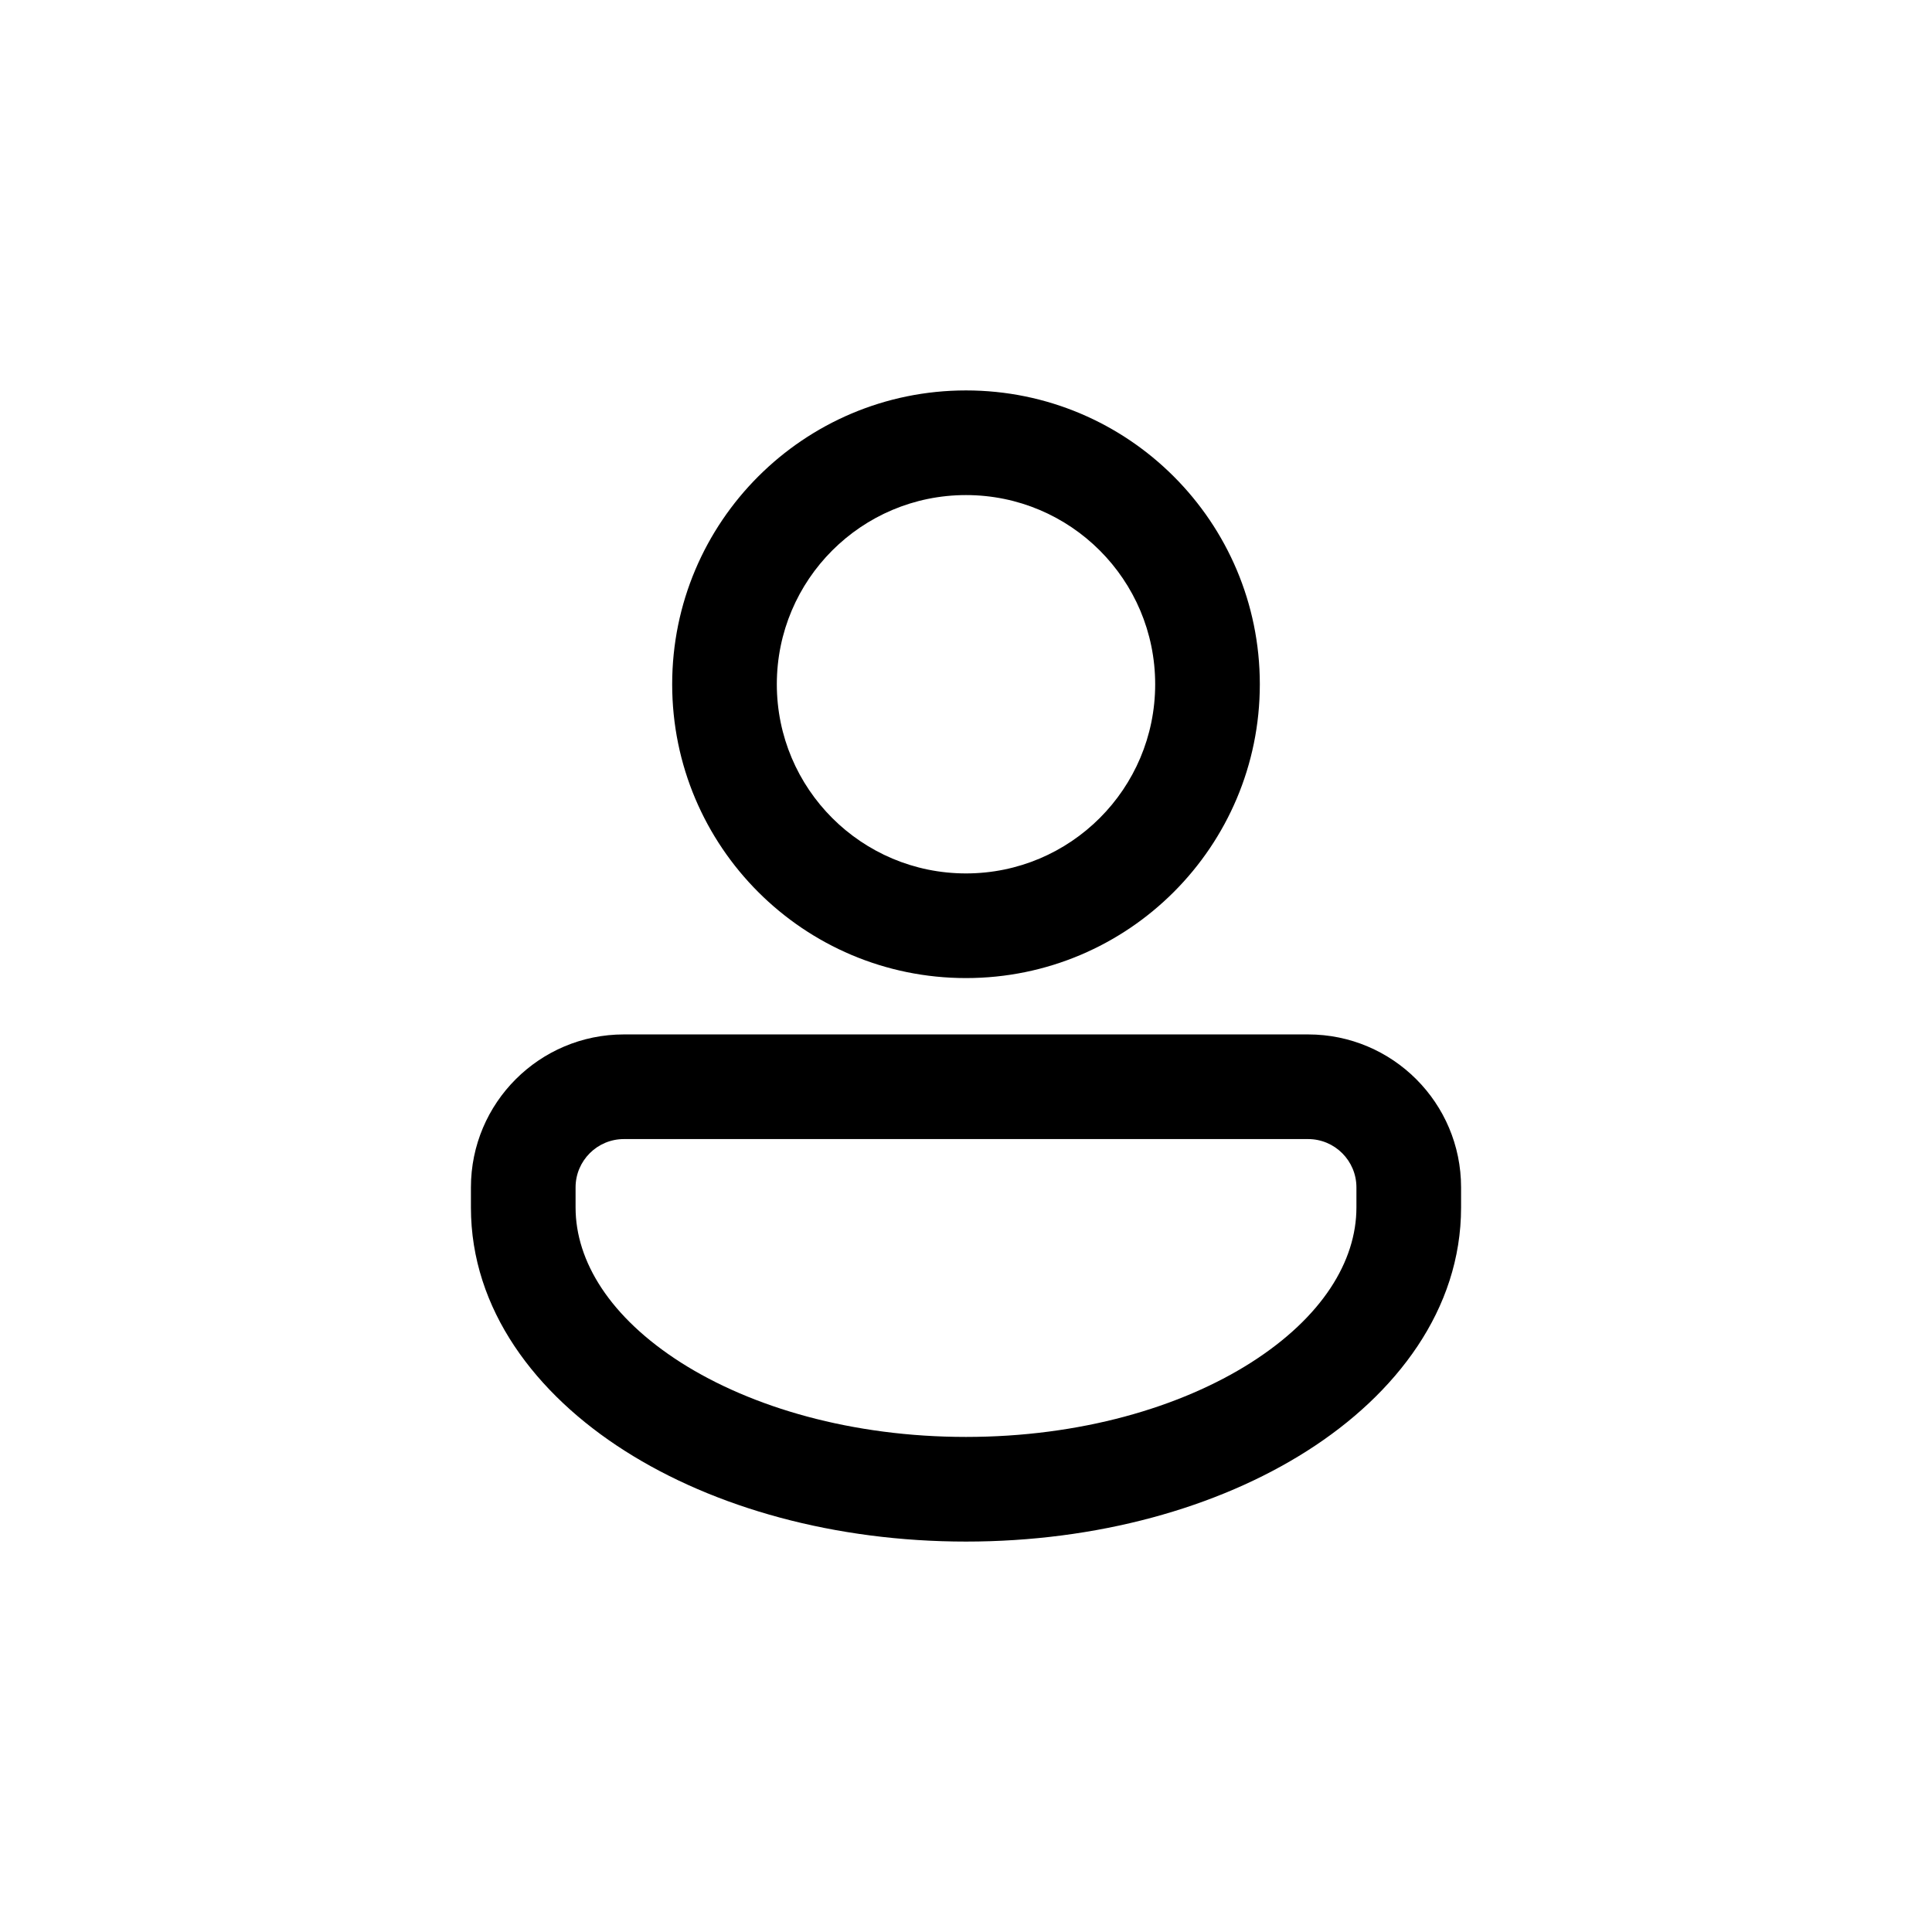 <svg width="24" height="24" viewBox="0 0 24 24" xmlns="http://www.w3.org/2000/svg">
<circle cx="12" cy="12" r="11.25" fill="none" stroke-width="1.5"/>
<path d="M12 12.15C14.016 12.15 15.65 10.516 15.65 8.5C15.65 6.484 14.016 4.85 12 4.85C9.984 4.85 8.35 6.484 8.35 8.5C8.35 10.516 9.984 12.15 12 12.15ZM12 6.15C13.298 6.15 14.35 7.202 14.35 8.5C14.35 9.798 13.298 10.85 12 10.85C10.702 10.85 9.65 9.798 9.65 8.5C9.65 7.202 10.702 6.15 12 6.15ZM7.75 12.85C6.701 12.85 5.85 13.701 5.85 14.75L5.85 15C5.85 16.266 6.655 17.319 7.762 18.023C8.877 18.733 10.377 19.15 12 19.15C13.623 19.15 15.123 18.733 16.238 18.023C17.345 17.319 18.15 16.266 18.15 15V14.75C18.15 13.701 17.299 12.85 16.25 12.85H7.75ZM7.15 14.75C7.15 14.419 7.419 14.15 7.75 14.15H16.25C16.581 14.15 16.85 14.419 16.85 14.75V15C16.85 15.668 16.424 16.364 15.54 16.927C14.664 17.484 13.414 17.85 12 17.85C10.586 17.85 9.336 17.484 8.46 16.927C7.577 16.364 7.15 15.668 7.15 15L7.15 14.75Z" stroke-width="0.3"/>
</svg>
